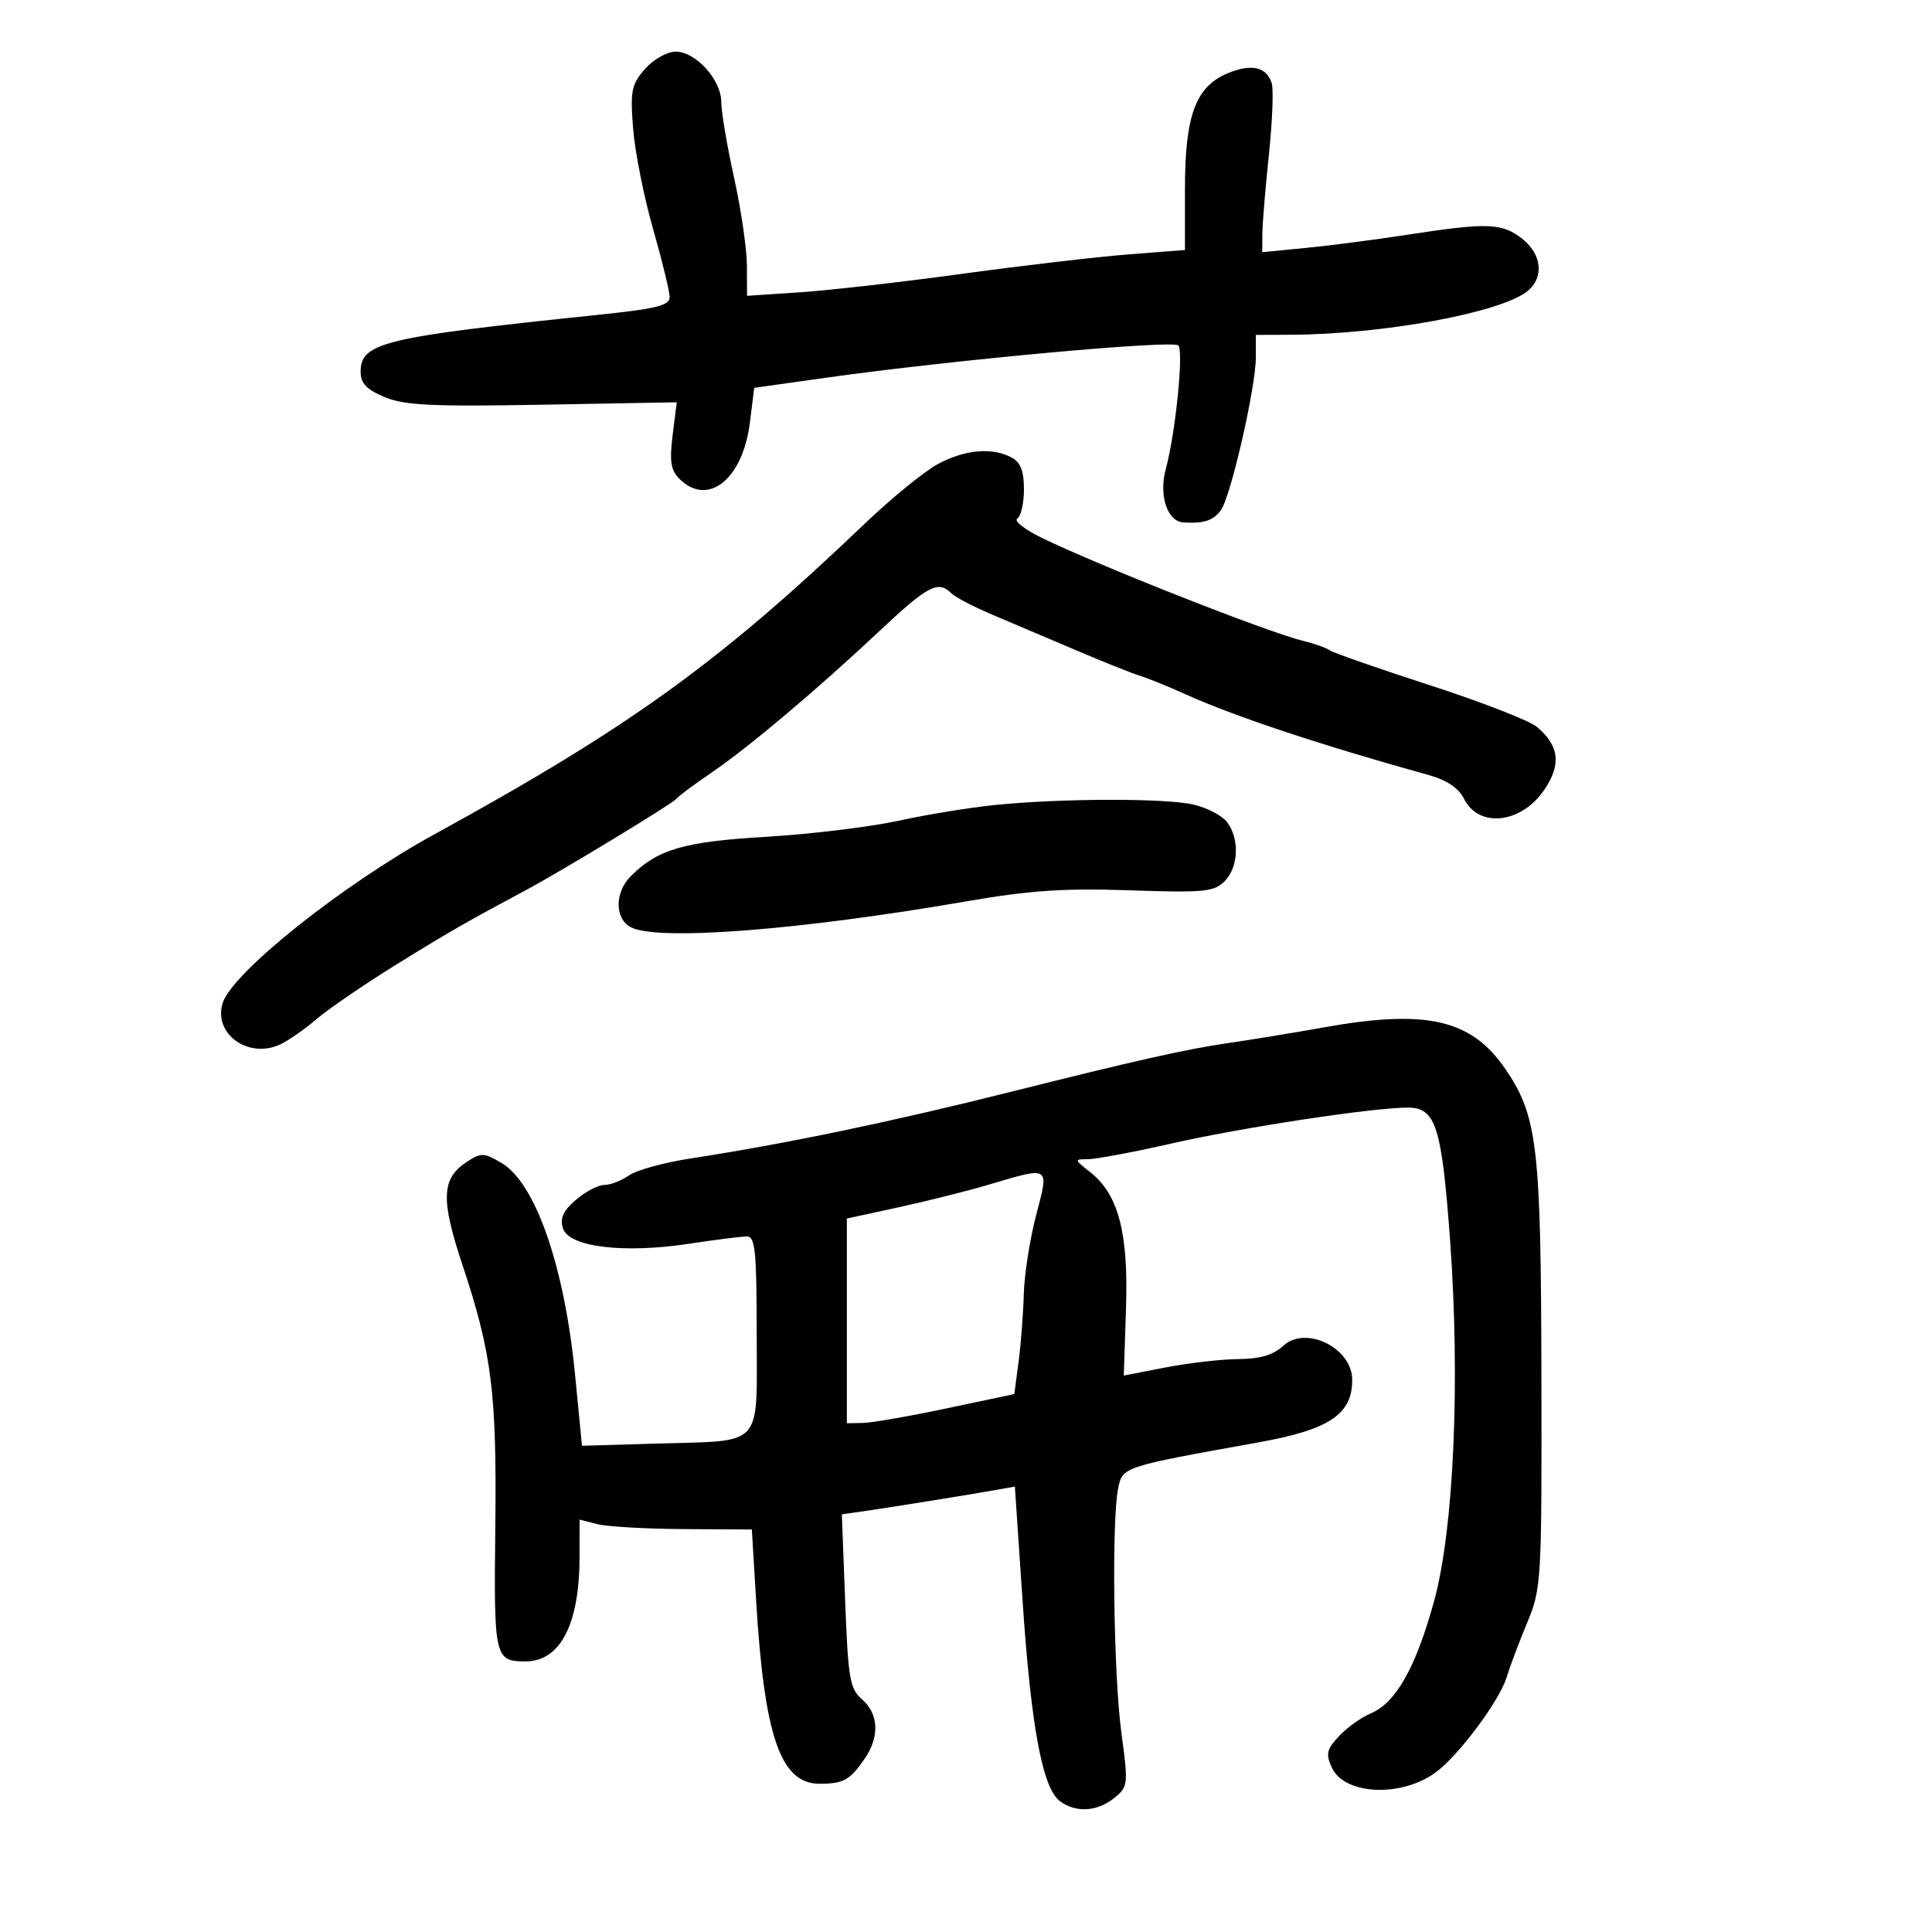 <svg xmlns="http://www.w3.org/2000/svg" width="300" height="300" viewBox="0 0 300 300" version="1.1">
	<path d="M 100.148 10.717 C 98.047 13.112, 97.851 14.096, 98.309 19.949 C 98.591 23.552, 99.979 30.550, 101.394 35.500 C 102.809 40.450, 103.974 45.227, 103.983 46.116 C 103.997 47.442, 101.975 47.943, 92.750 48.902 C 59.478 52.359, 56 53.195, 56 57.736 C 56 59.523, 56.914 60.484, 59.729 61.660 C 62.811 62.948, 67.071 63.153, 84.272 62.842 L 105.086 62.466 104.448 67.567 C 103.945 71.595, 104.161 73.019, 105.477 74.334 C 109.910 78.767, 115.338 74.456, 116.441 65.624 L 117.116 60.221 128.308 58.648 C 147.898 55.893, 182.160 52.758, 182.978 53.645 C 183.823 54.561, 182.522 67.329, 181.022 72.835 C 179.918 76.892, 181.242 80.953, 183.725 81.118 C 186.900 81.330, 188.392 80.846, 189.582 79.218 C 191.109 77.130, 195 60.142, 195 55.562 L 195 52 200.250 51.983 C 214.781 51.935, 233.215 48.533, 237.250 45.155 C 239.792 43.027, 239.402 39.461, 236.365 37.073 C 233.247 34.620, 230.991 34.537, 218.739 36.421 C 213.658 37.203, 206.463 38.139, 202.750 38.501 L 196 39.159 196.017 36.330 C 196.027 34.773, 196.482 29.257, 197.028 24.070 C 197.574 18.884, 197.774 13.863, 197.472 12.913 C 196.665 10.368, 194.310 9.844, 190.616 11.387 C 185.656 13.460, 184 17.945, 184 29.311 L 184 38.820 175.250 39.499 C 170.438 39.873, 158.850 41.226, 149.500 42.506 C 140.150 43.787, 128.787 45.083, 124.250 45.386 L 116 45.937 115.978 41.219 C 115.966 38.623, 115.066 32.473, 113.978 27.551 C 112.890 22.629, 112 17.364, 112 15.852 C 112 12.381, 108.016 7.994, 104.885 8.018 C 103.566 8.028, 101.449 9.235, 100.148 10.717 M 145.653 72.046 C 143.554 73.171, 138.386 77.388, 134.168 81.418 C 111.722 102.863, 97.750 112.945, 67.500 129.525 C 53.212 137.357, 36.089 150.992, 34.583 155.738 C 33.074 160.494, 38.508 164.456, 43.451 162.204 C 44.717 161.627, 47.272 159.855, 49.127 158.267 C 50.982 156.678, 56.550 152.868, 61.500 149.799 C 69.561 144.802, 72.524 143.102, 81.881 138.100 C 87.138 135.290, 104.514 124.741, 105 124.064 C 105.275 123.681, 107.705 121.867, 110.400 120.033 C 116.259 116.045, 126.803 107.154, 136.753 97.810 C 144.087 90.924, 145.692 90.092, 147.721 92.121 C 148.337 92.737, 151.240 94.251, 154.171 95.484 C 157.102 96.718, 162.875 99.170, 167 100.933 C 171.125 102.697, 175.625 104.495, 177 104.930 C 178.375 105.364, 181.525 106.641, 184 107.767 C 191.509 111.183, 205.075 115.694, 221.789 120.333 C 224.647 121.126, 226.490 122.353, 227.314 124.011 C 229.622 128.659, 236.249 127.905, 239.837 122.587 C 242.473 118.679, 242.106 115.745, 238.621 112.850 C 237.454 111.882, 229.975 108.976, 222 106.393 C 214.025 103.810, 207.050 101.377, 206.500 100.987 C 205.950 100.596, 204.150 99.953, 202.500 99.558 C 197.014 98.244, 170.818 87.925, 161.715 83.491 C 159.084 82.210, 157.396 80.873, 157.965 80.521 C 158.534 80.170, 159 78.124, 159 75.976 C 159 73.138, 158.471 71.787, 157.066 71.035 C 154.066 69.430, 149.836 69.804, 145.653 72.046 M 154.500 124.998 C 150.650 125.385, 143.900 126.488, 139.500 127.449 C 135.100 128.410, 125.875 129.528, 119 129.934 C 106.182 130.692, 102.131 131.869, 97.947 136.053 C 95.438 138.562, 95.432 142.625, 97.934 143.965 C 102.031 146.157, 124.025 144.464, 150.148 139.946 C 159.887 138.261, 165.230 137.902, 175.408 138.247 C 186.964 138.639, 188.508 138.492, 190.158 136.842 C 192.326 134.674, 192.512 130.259, 190.543 127.662 C 189.777 126.651, 187.429 125.424, 185.325 124.935 C 180.961 123.923, 164.862 123.955, 154.500 124.998 M 205.500 159.544 C 201.100 160.336, 194.350 161.441, 190.500 162 C 184.174 162.919, 176.197 164.712, 157 169.531 C 138.361 174.209, 121.900 177.633, 107.149 179.899 C 103.106 180.520, 98.843 181.697, 97.676 182.514 C 96.510 183.331, 94.780 184, 93.833 184 C 92.886 184, 90.904 185.039, 89.428 186.309 C 87.437 188.021, 86.918 189.166, 87.418 190.742 C 88.336 193.636, 96.832 194.676, 106.958 193.135 C 111.106 192.503, 115.175 191.991, 116 191.997 C 117.267 192.005, 117.500 194.359, 117.500 207.135 C 117.500 225.066, 118.796 223.658, 101.840 224.160 L 90.368 224.500 89.299 213.500 C 87.665 196.687, 83.167 183.711, 77.892 180.596 C 75.138 178.969, 74.717 178.956, 72.469 180.428 C 68.551 182.996, 68.413 186.200, 71.786 196.339 C 76.387 210.170, 77.150 216.258, 76.909 237.205 C 76.677 257.376, 76.805 257.949, 81.527 257.985 C 86.983 258.026, 89.984 252.265, 89.994 241.731 L 90 235.962 92.750 236.668 C 94.263 237.056, 100.280 237.402, 106.123 237.437 L 116.745 237.500 117.408 248.500 C 118.686 269.741, 121.216 277.014, 127.318 276.985 C 131.007 276.967, 131.995 276.407, 134.308 273.027 C 136.604 269.672, 136.435 266.112, 133.874 263.891 C 131.959 262.230, 131.698 260.714, 131.235 248.595 L 130.722 235.143 134.111 234.663 C 137.921 234.123, 151.158 231.991, 155.043 231.292 L 157.587 230.834 158.792 248.667 C 160.115 268.254, 161.888 277.713, 164.607 279.702 C 167.091 281.519, 170.385 281.318, 173.013 279.191 C 175.181 277.435, 175.214 277.132, 174.124 269.032 C 172.920 260.088, 172.600 236.249, 173.616 231.172 C 174.299 227.753, 174.213 227.782, 195.479 223.961 C 206.455 221.990, 210.031 219.579, 209.969 214.194 C 209.911 209.255, 202.704 205.763, 199.236 208.994 C 197.719 210.408, 195.669 211.011, 192.292 211.037 C 189.656 211.057, 184.575 211.641, 181 212.334 L 174.500 213.595 174.844 203.188 C 175.234 191.410, 173.672 185.461, 169.287 182.011 C 166.781 180.040, 166.774 180, 168.941 180 C 170.158 180, 175.956 178.912, 181.826 177.581 C 193.019 175.045, 213.275 171.969, 218.652 171.988 C 222.943 172.004, 223.879 174.953, 225.161 192.500 C 226.767 214.483, 225.749 237.515, 222.680 248.643 C 219.838 258.950, 216.746 264.425, 212.849 266.053 C 211.391 266.662, 209.179 268.245, 207.934 269.571 C 206.005 271.624, 205.837 272.348, 206.801 274.463 C 208.752 278.744, 217.626 279.142, 222.977 275.187 C 226.505 272.579, 232.836 264.089, 233.929 260.500 C 234.431 258.850, 235.870 255.025, 237.128 252 C 239.357 246.636, 239.412 245.681, 239.349 213.496 C 239.280 177.965, 238.734 173.314, 233.776 166.029 C 228.495 158.268, 221.501 156.664, 205.500 159.544 M 153.500 183.963 C 150.200 184.939, 143.900 186.520, 139.500 187.476 L 131.500 189.214 131.500 205.107 L 131.500 221 134 220.954 C 135.375 220.929, 141.225 219.910, 147 218.689 L 157.500 216.471 158.162 211.485 C 158.527 208.743, 158.890 204.025, 158.970 201 C 159.050 197.975, 159.908 192.463, 160.876 188.750 C 162.915 180.932, 163.173 181.100, 153.500 183.963" stroke="none" fill="black" fill-rule="evenodd"/>
</svg>
